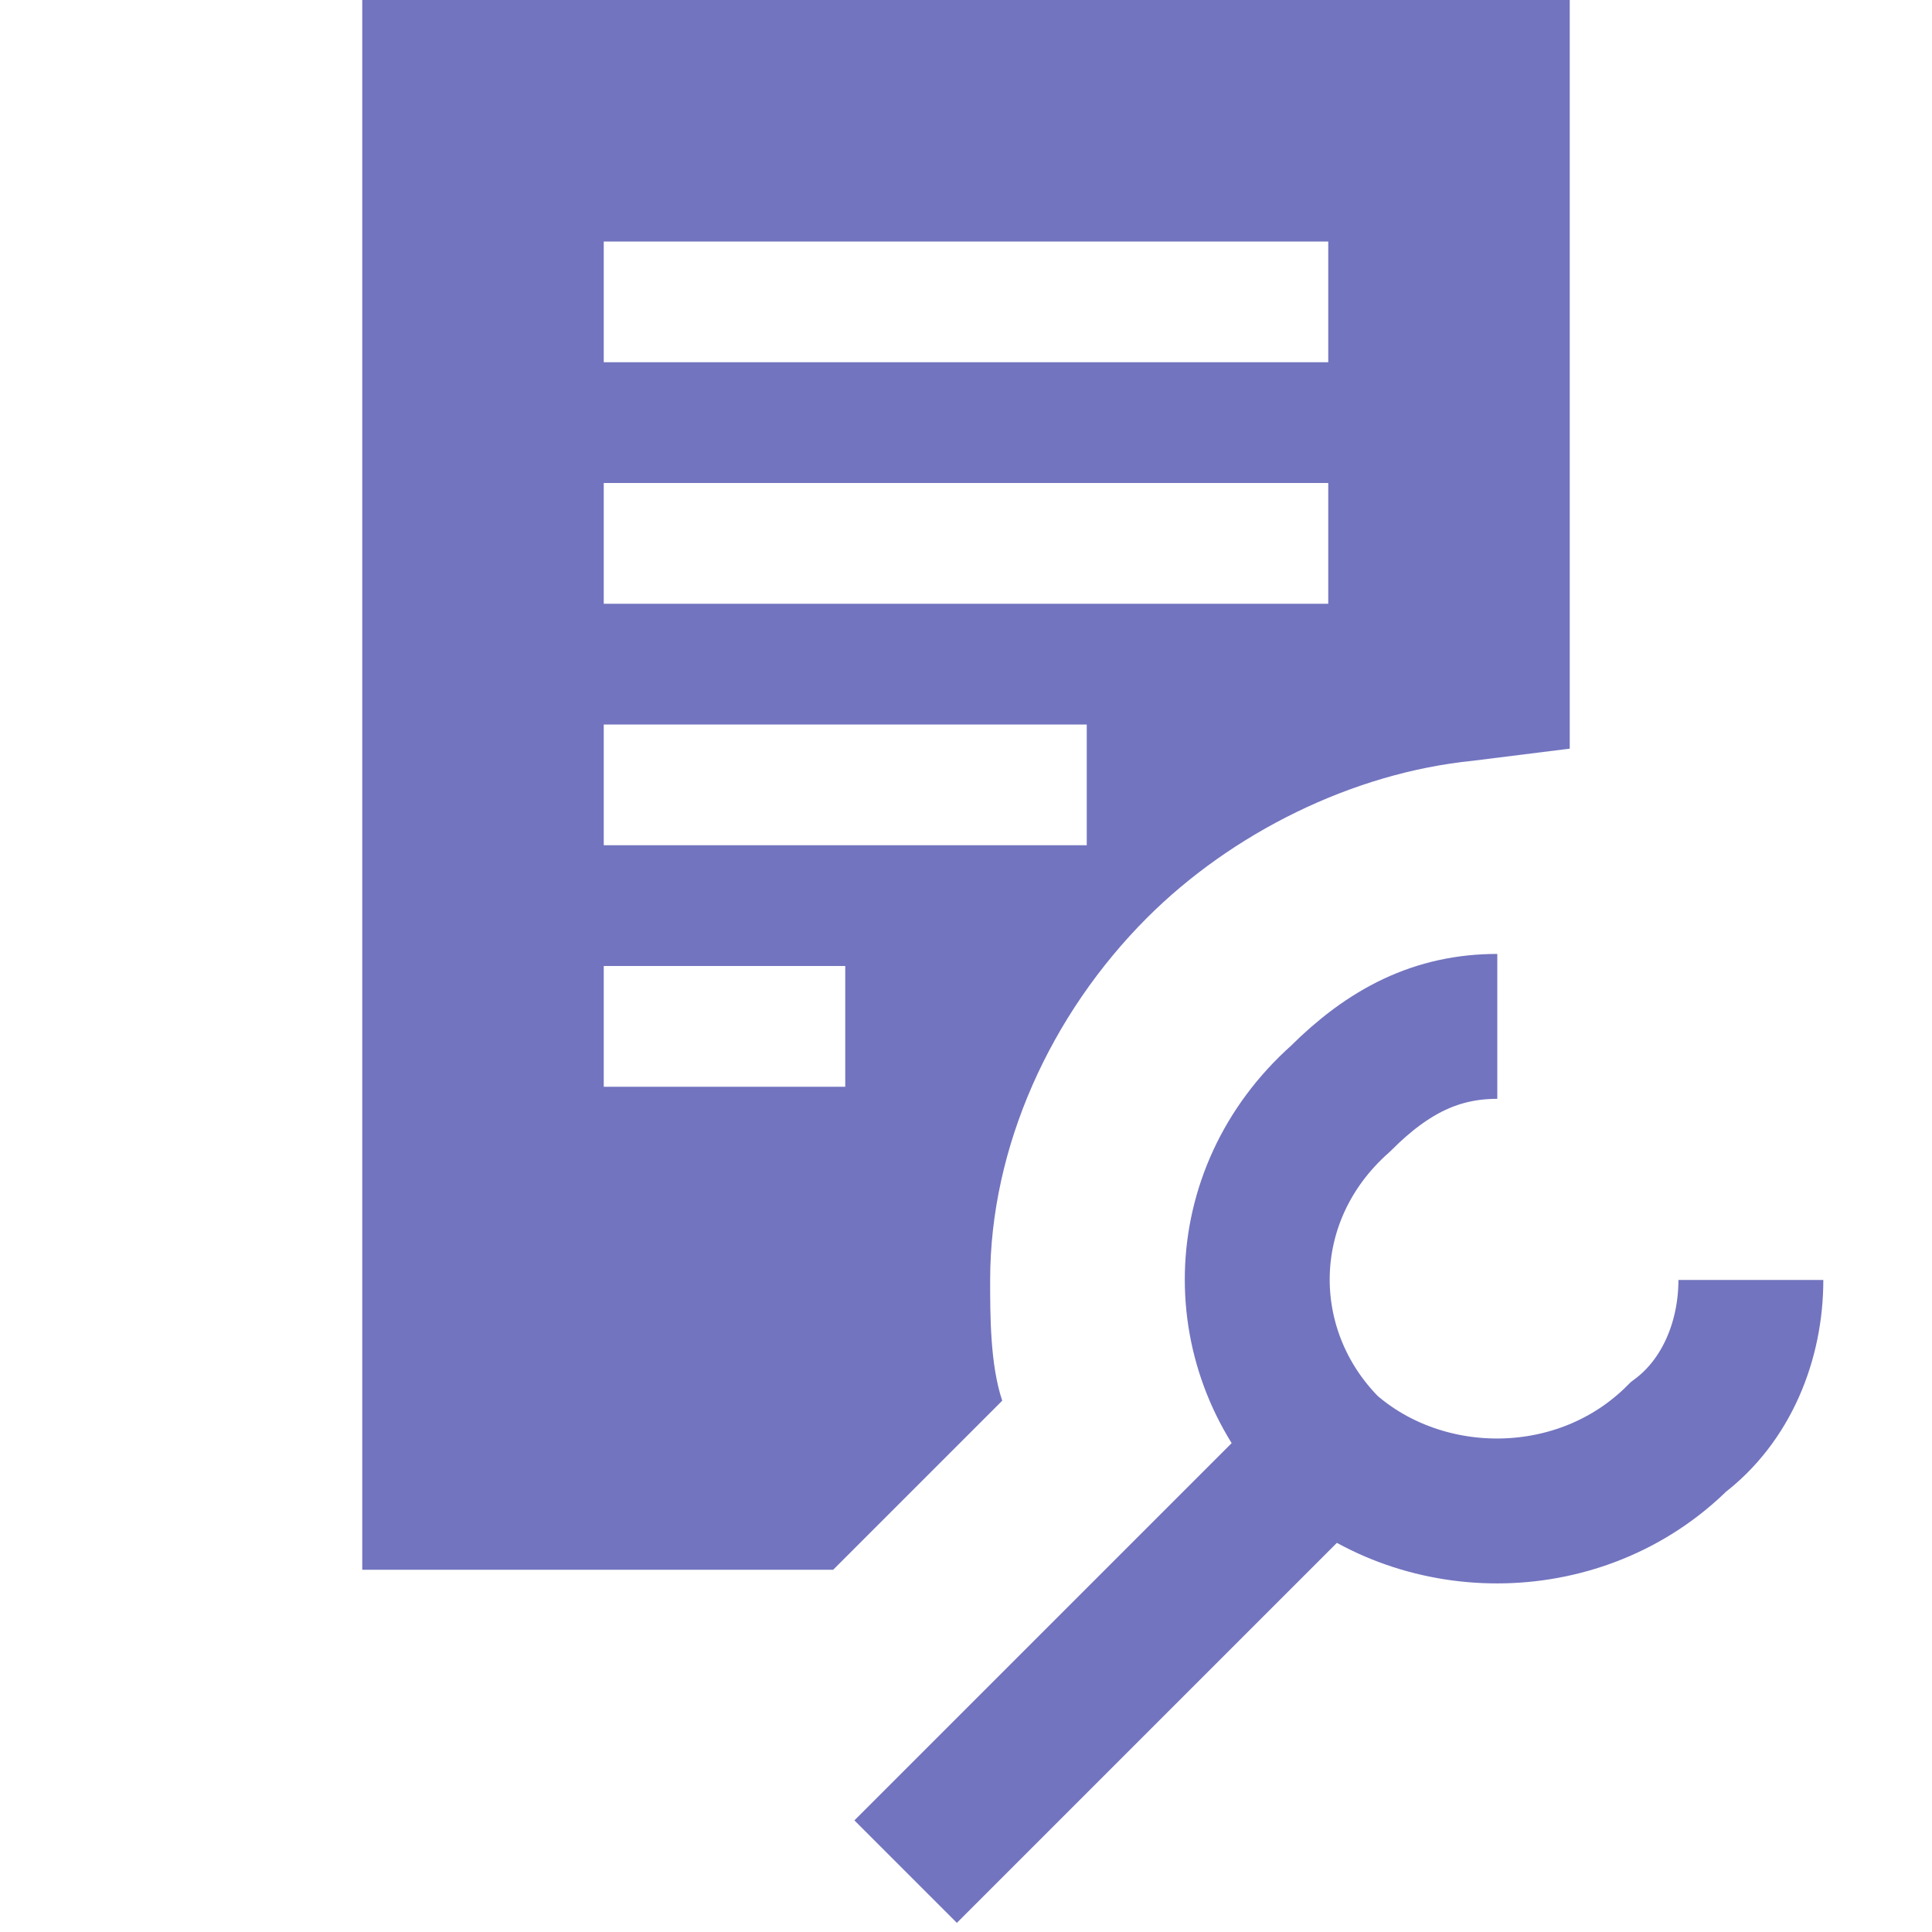 <svg xmlns="http://www.w3.org/2000/svg" viewBox="0 0 16 16" enable-background="new 0 0 16 16"><g fill="none" stroke="#7274bf" stroke-width="1.2" stroke-miterlimit="10"><path d="M 7.5,15.5 11,12"/><path d="M14.5,10.6c0,0.5-0.2,1-0.6,1.3c-0.8,0.8-2.1,0.8-2.9,0.1c-0.8-0.8-0.8-2.1,0.1-2.9c0.4-0.4,0.8-0.6,1.3-0.6"/></g><path d="M8.3,11.6c-0.1-0.3-0.1-0.7-0.1-1c0-1.1,0.5-2.2,1.3-3c0.7-0.7,1.7-1.2,2.7-1.3L13,6.2V0H3v13h3.9L8.3,11.6z
	 M5,2h6v1H5V2z M5,4h6v1H5V4z M5,6h4v1H5V6z M5,8h2v1H5V8z" fill="#7274bf"/></svg>
